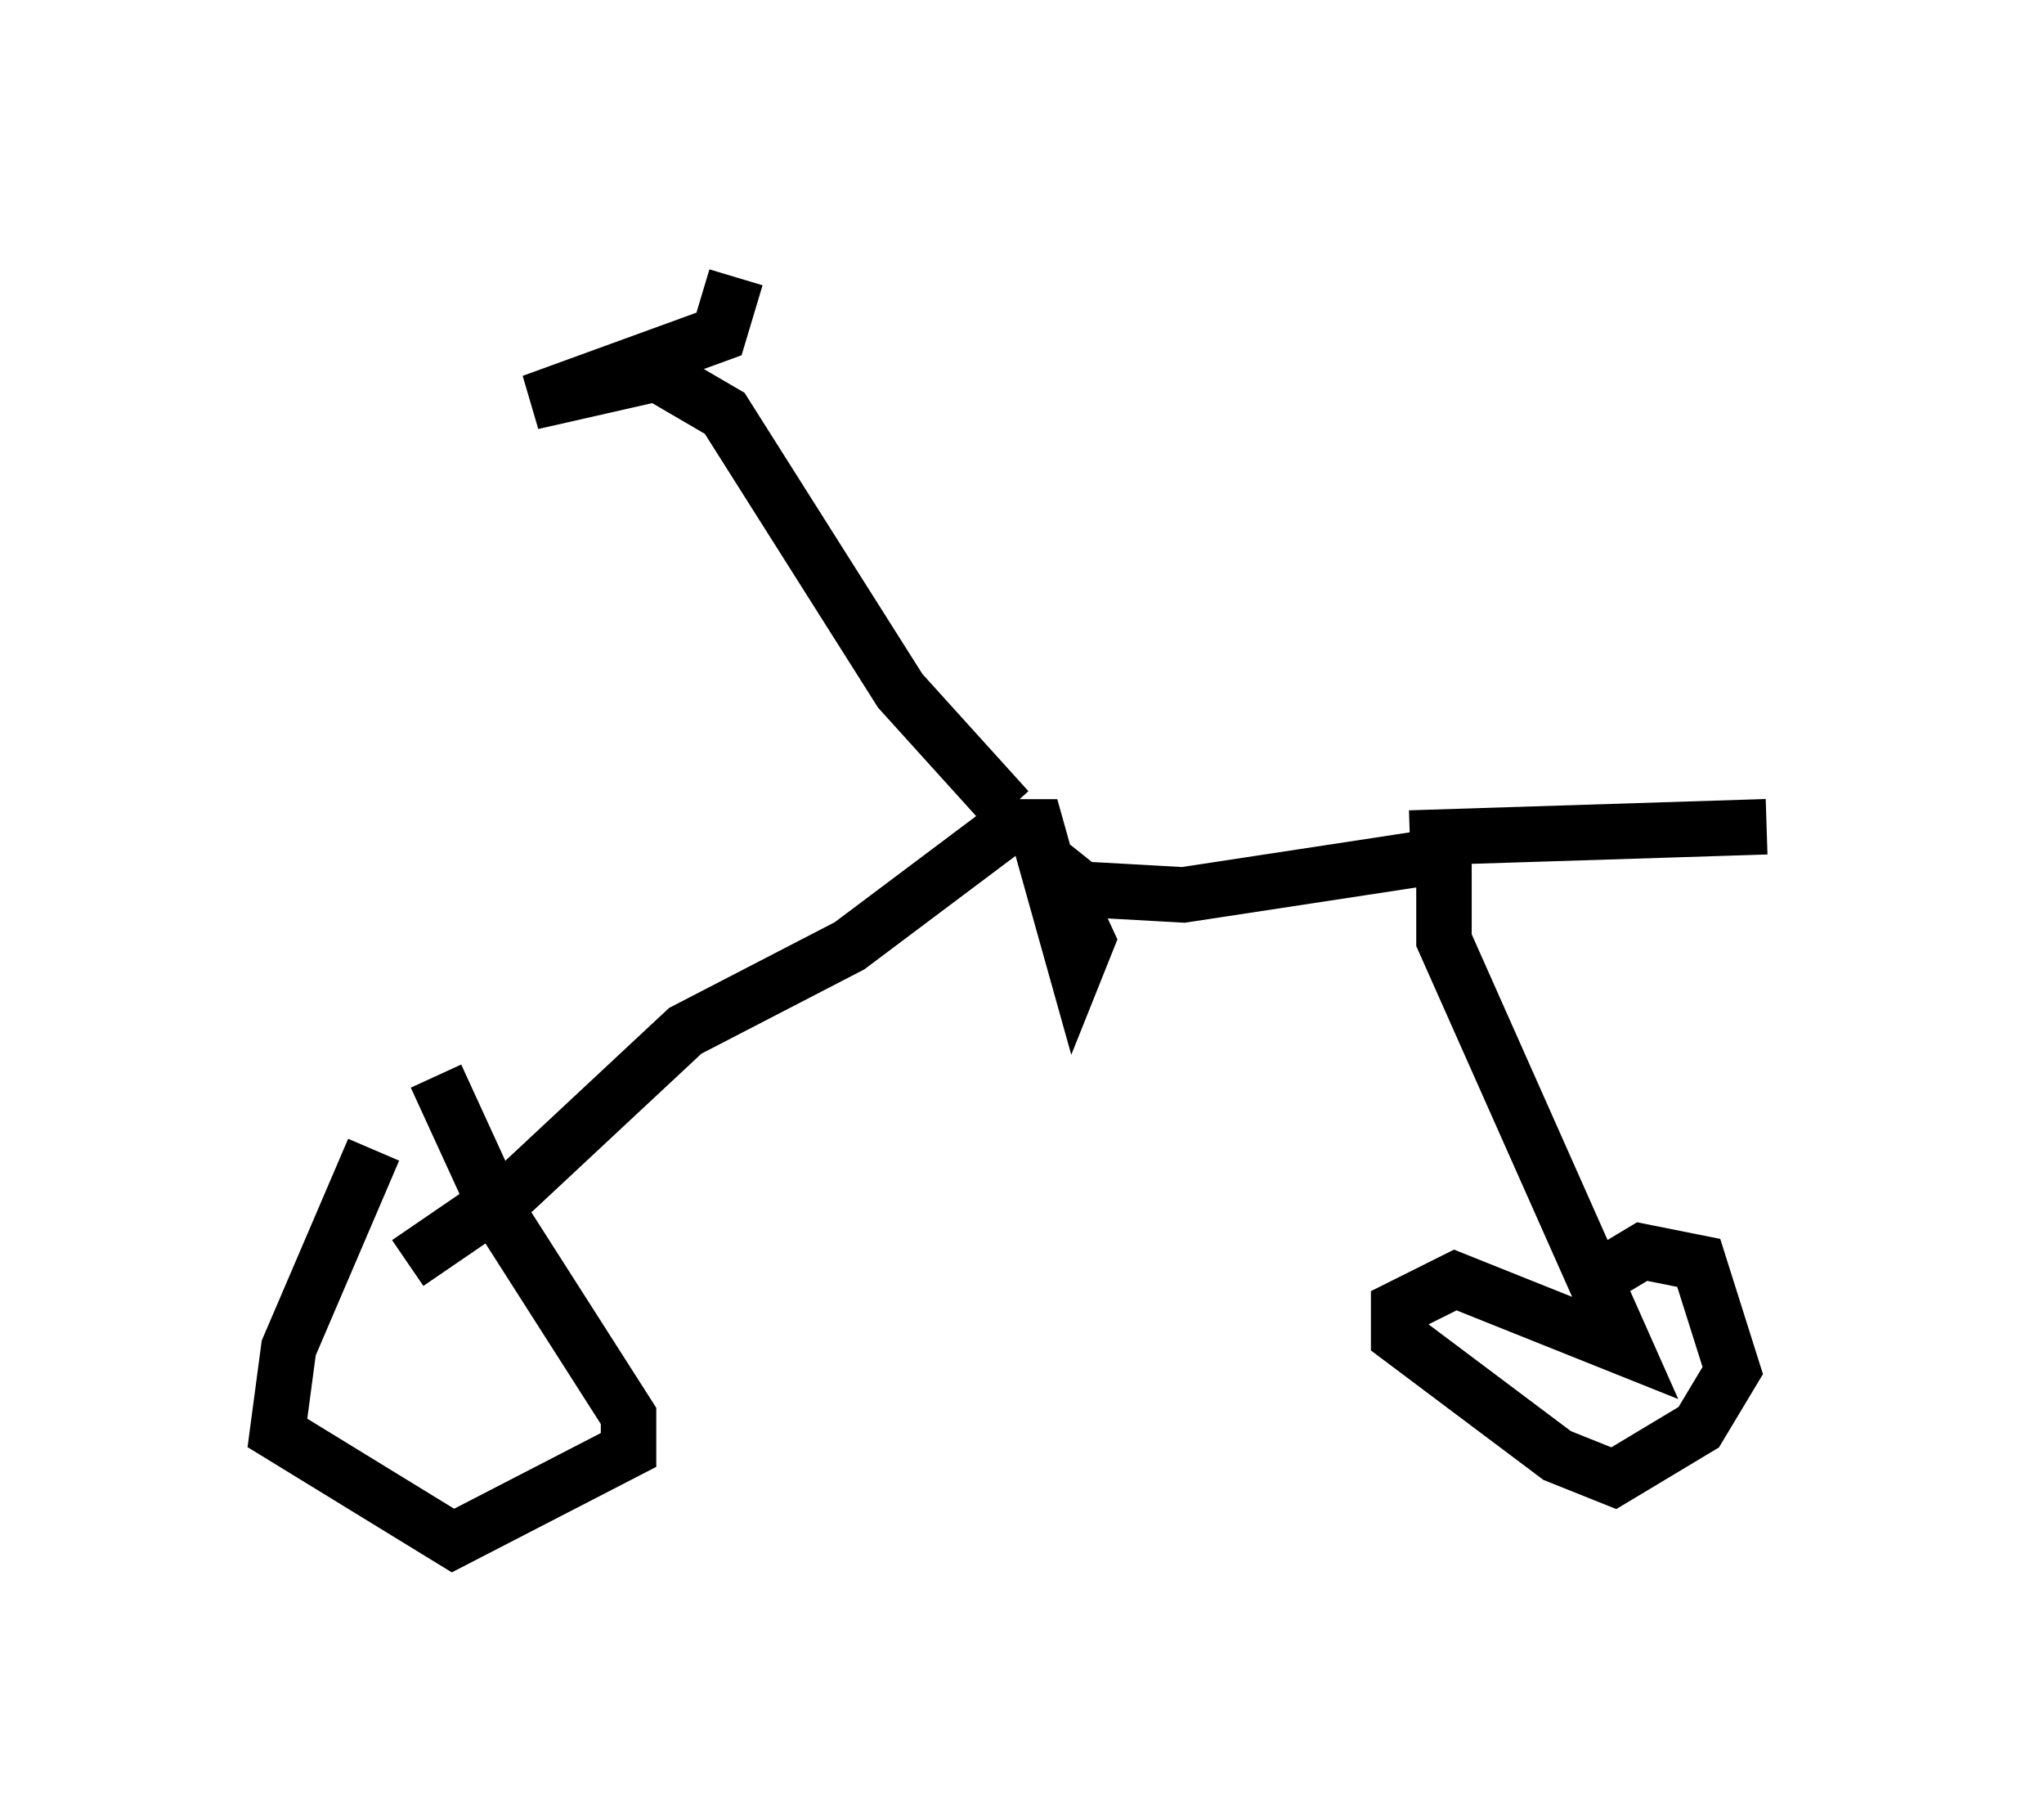 <?xml version="1.0" encoding="utf-8" ?>
<svg baseProfile="full" height="32.765" version="1.1" width="36.848" xmlns="http://www.w3.org/2000/svg" xmlns:ev="http://www.w3.org/2001/xml-events" xmlns:xlink="http://www.w3.org/1999/xlink"><defs /><rect fill="white" height="32.765" width="36.848" x="0" y="0" /><path d="M8.471, 19.292 m-1.735, 1.429 l-1.531, 3.573 -0.204, 1.531 l3.165, 1.94 3.165, -1.633 l0.0, -0.613 -2.348, -3.675 l-1.123, -2.45 m-0.51, 3.369 l1.94, -1.327 3.063, -2.858 l2.96, -1.531 2.858, -2.144 l0.51, 0.0 0.715, 2.552 l0.204, -0.51 -0.613, -1.327 l0.51, 0.408 1.838, 0.102 l4.696, -0.715 0.0, 1.531 l3.267, 7.35 -3.063, -1.225 l-1.021, 0.51 0.0, 0.51 l2.858, 2.144 1.021, 0.408 l1.531, -0.919 0.613, -1.021 l-0.613, -1.94 -1.021, -0.204 l-1.021, 0.613 m-10.413, -8.575 l-1.94, -2.144 -3.165, -5.002 l-1.225, -0.715 -2.246, 0.51 l3.369, -1.225 0.306, -1.021 m12.148, 10.106 l6.431, -0.204 " fill="none" stroke="black" stroke-width="1" /></svg>